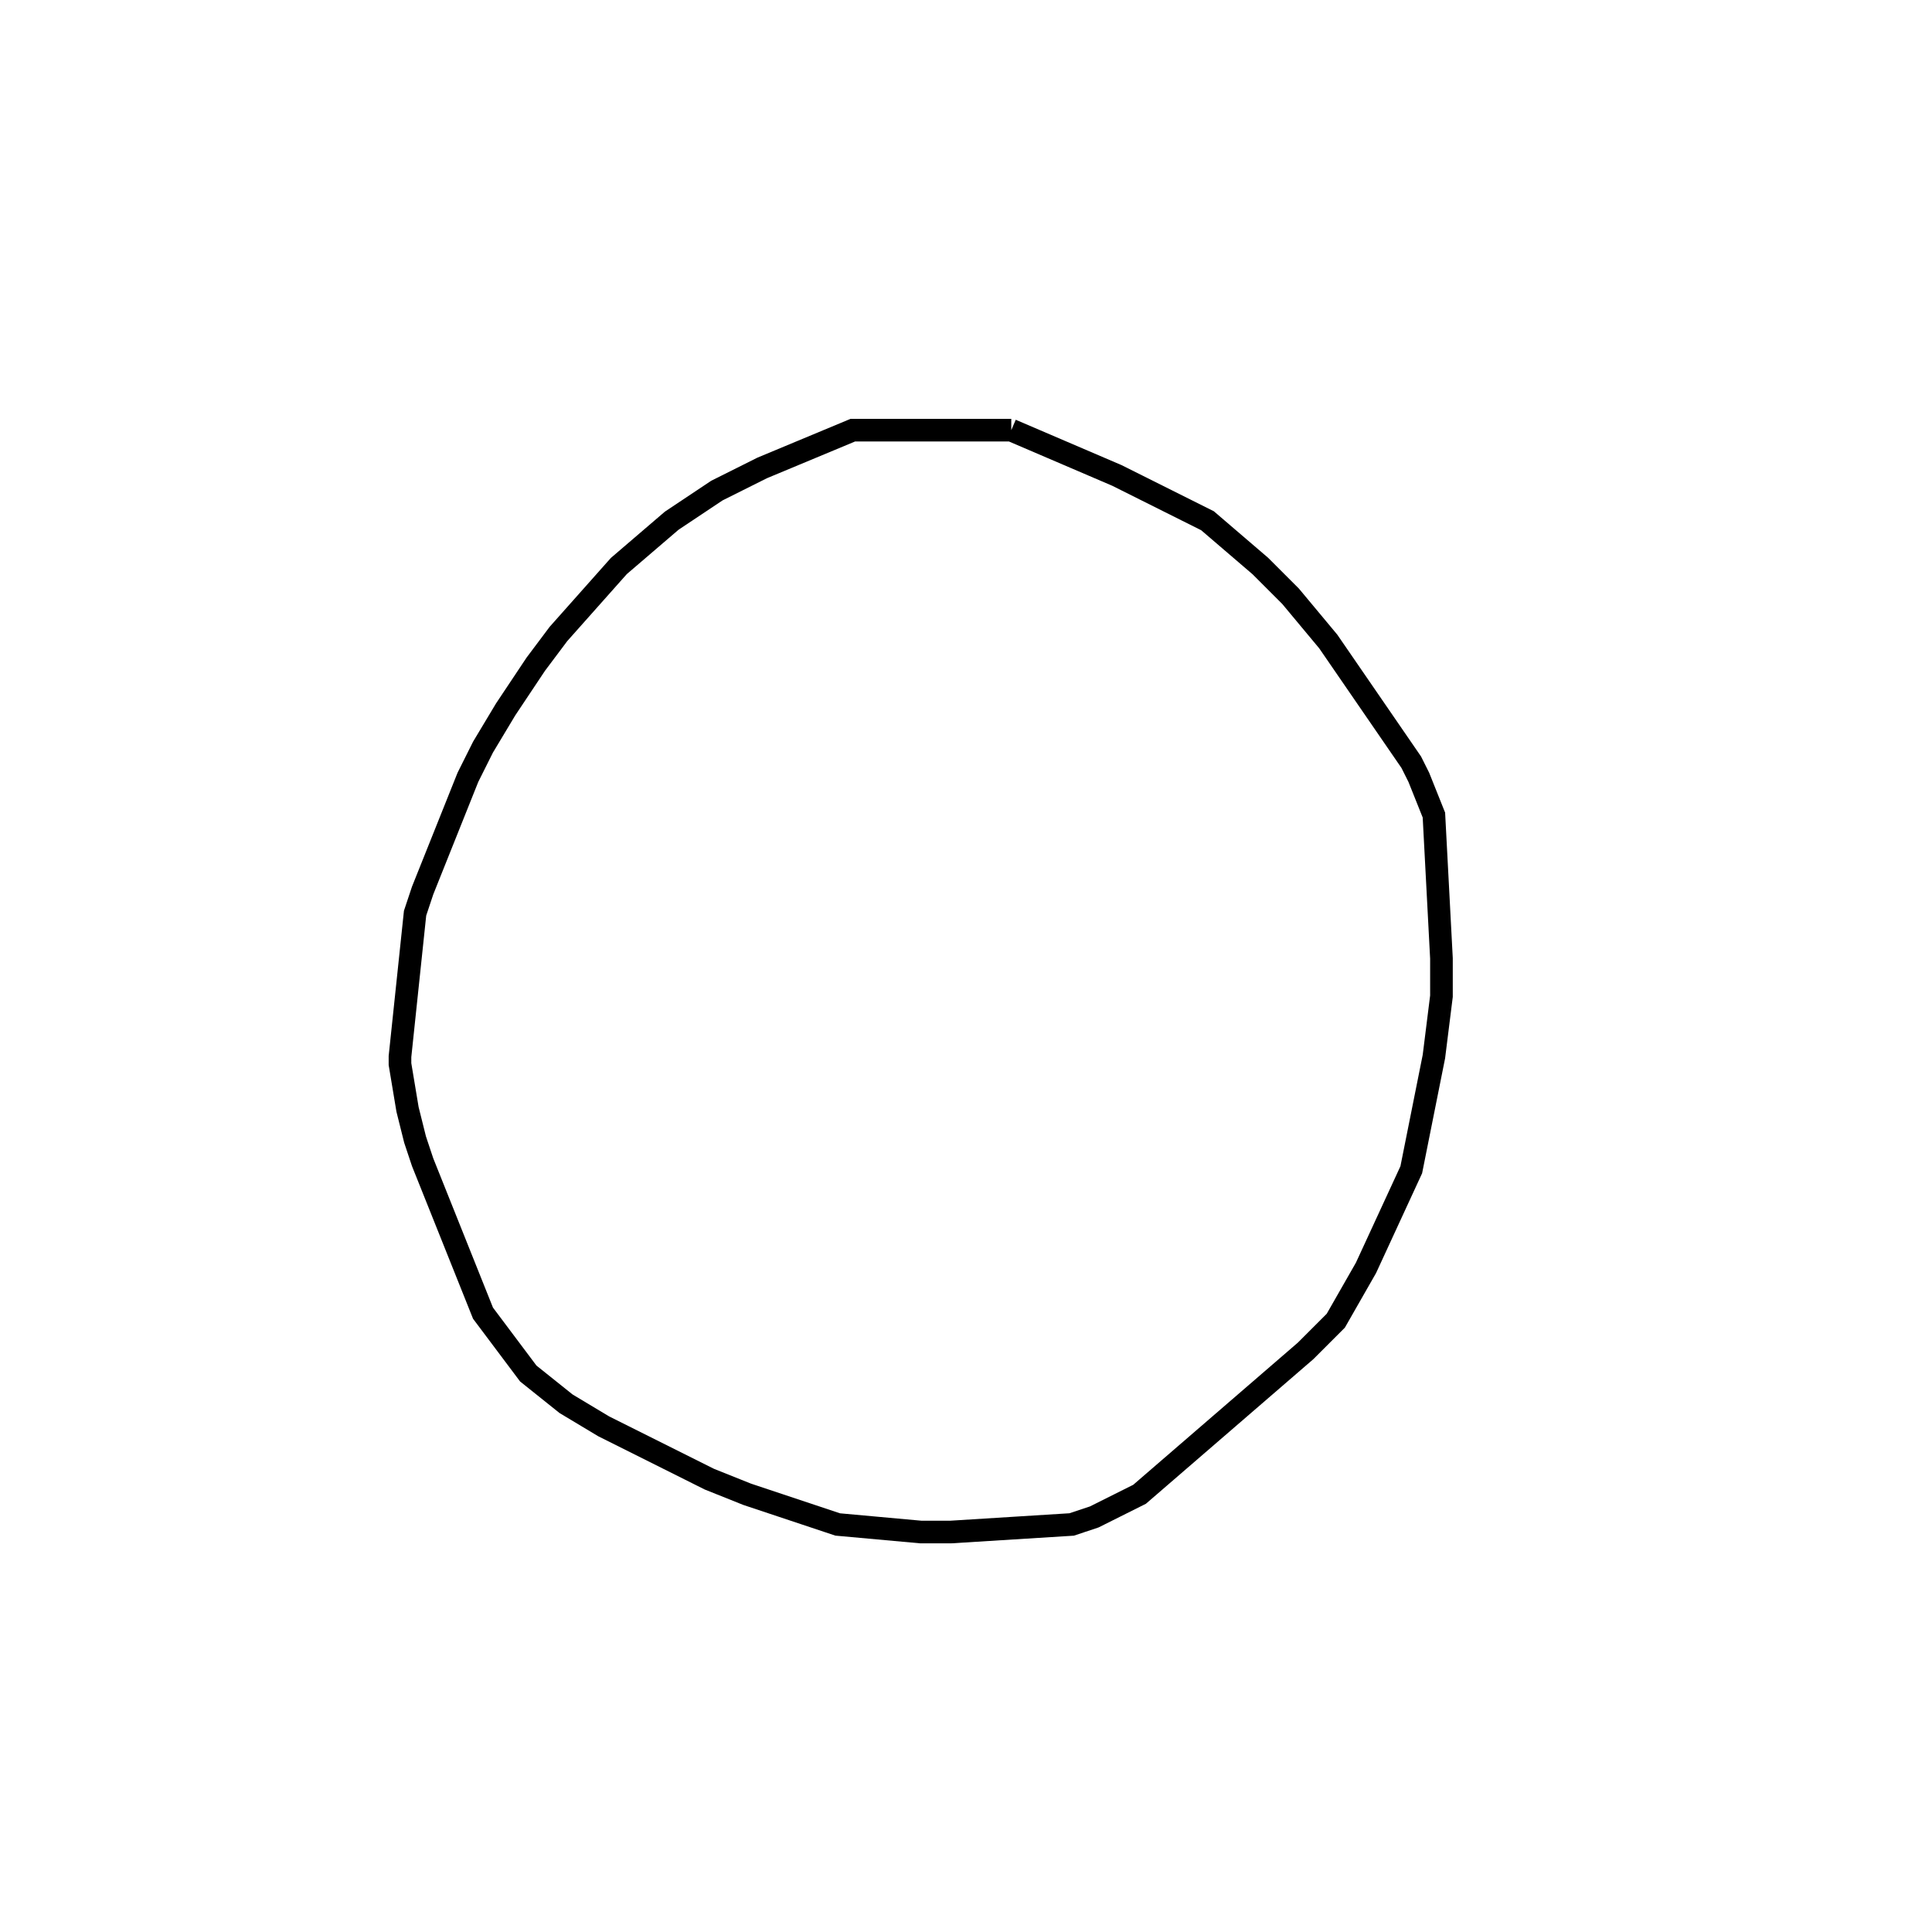 <svg width="256" height="256" xmlns="http://www.w3.org/2000/svg" fill-opacity="0" stroke="black" stroke-width="3" ><path d="M134 57 148 63 160 69 167 75 171 79 176 85 187 101 188 103 190 108 191 127 191 132 190 140 187 155 181 168 177 175 173 179 151 198 145 201 142 202 126 203 122 203 111 202 99 198 94 196 80 189 75 186 70 182 64 174 56 154 55 151 54 147 53 141 53 140 55 121 56 118 62 103 64 99 67 94 71 88 74 84 82 75 89 69 95 65 101 62 113 57 134 57 "/></svg>
